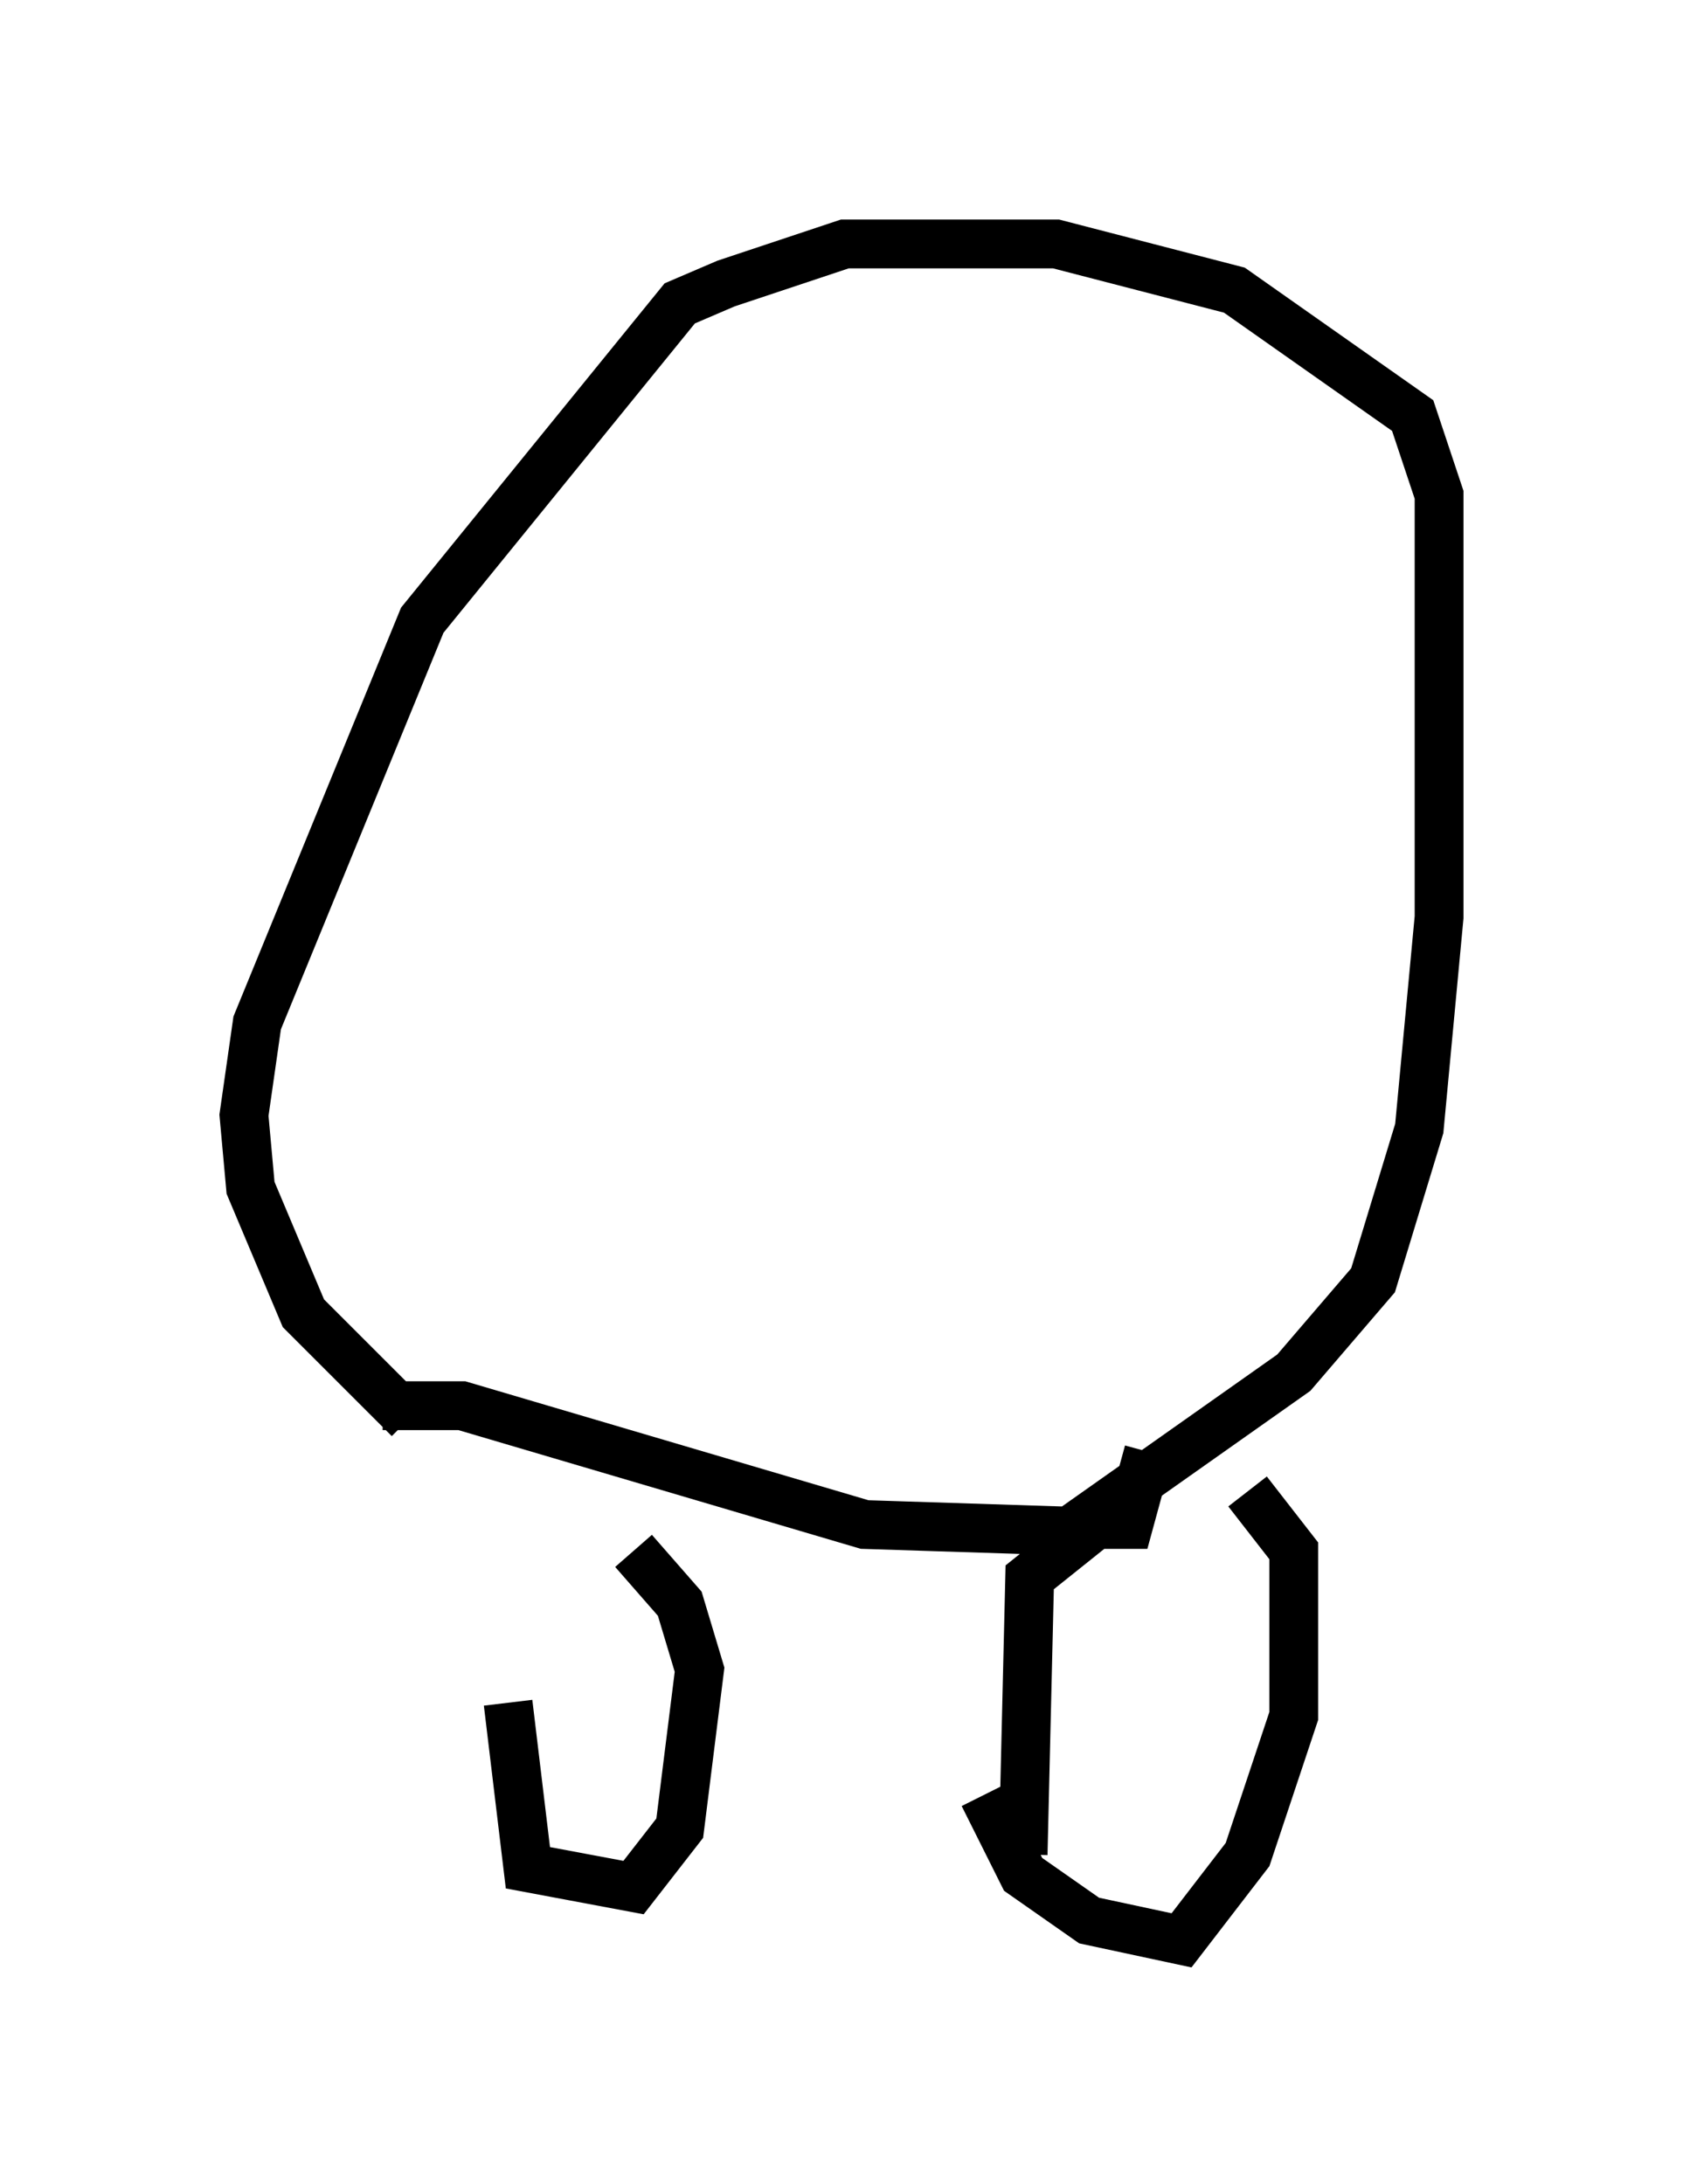 <?xml version="1.0" encoding="utf-8" ?>
<svg baseProfile="full" height="44.776" version="1.1" width="34.492" xmlns="http://www.w3.org/2000/svg" xmlns:ev="http://www.w3.org/2001/xml-events" xmlns:xlink="http://www.w3.org/1999/xlink"><defs /><rect fill="white" height="44.776" width="34.492" x="0" y="0" /><path d="M11.225, 30.981 m-0.812, 3.924 l0.406, 3.383 2.165, 0.406 l0.947, -1.218 0.406, -3.248 l-0.406, -1.353 -0.947, -1.083 m7.984, 6.225 l0.135, -5.683 1.353, -1.083 l0.677, 0.0 0.406, -1.488 m-15.697, -0.947 l1.624, 0.0 8.254, 2.436 l4.195, 0.135 4.601, -3.248 l1.624, -1.894 0.947, -3.112 l0.406, -4.33 0.0, -8.66 l-0.541, -1.624 -3.654, -2.571 l-3.654, -0.947 -4.33, 0.0 l-2.436, 0.812 -0.947, 0.406 l-5.277, 6.495 -3.383, 8.254 l-0.271, 1.894 0.135, 1.488 l1.083, 2.571 2.165, 2.165 m11.773, 7.713 l0.812, 1.624 1.353, 0.947 l1.894, 0.406 1.353, -1.759 l0.947, -2.842 0.0, -3.383 l-0.947, -1.218 " fill="none" stroke="black" stroke-width="1" /></svg>